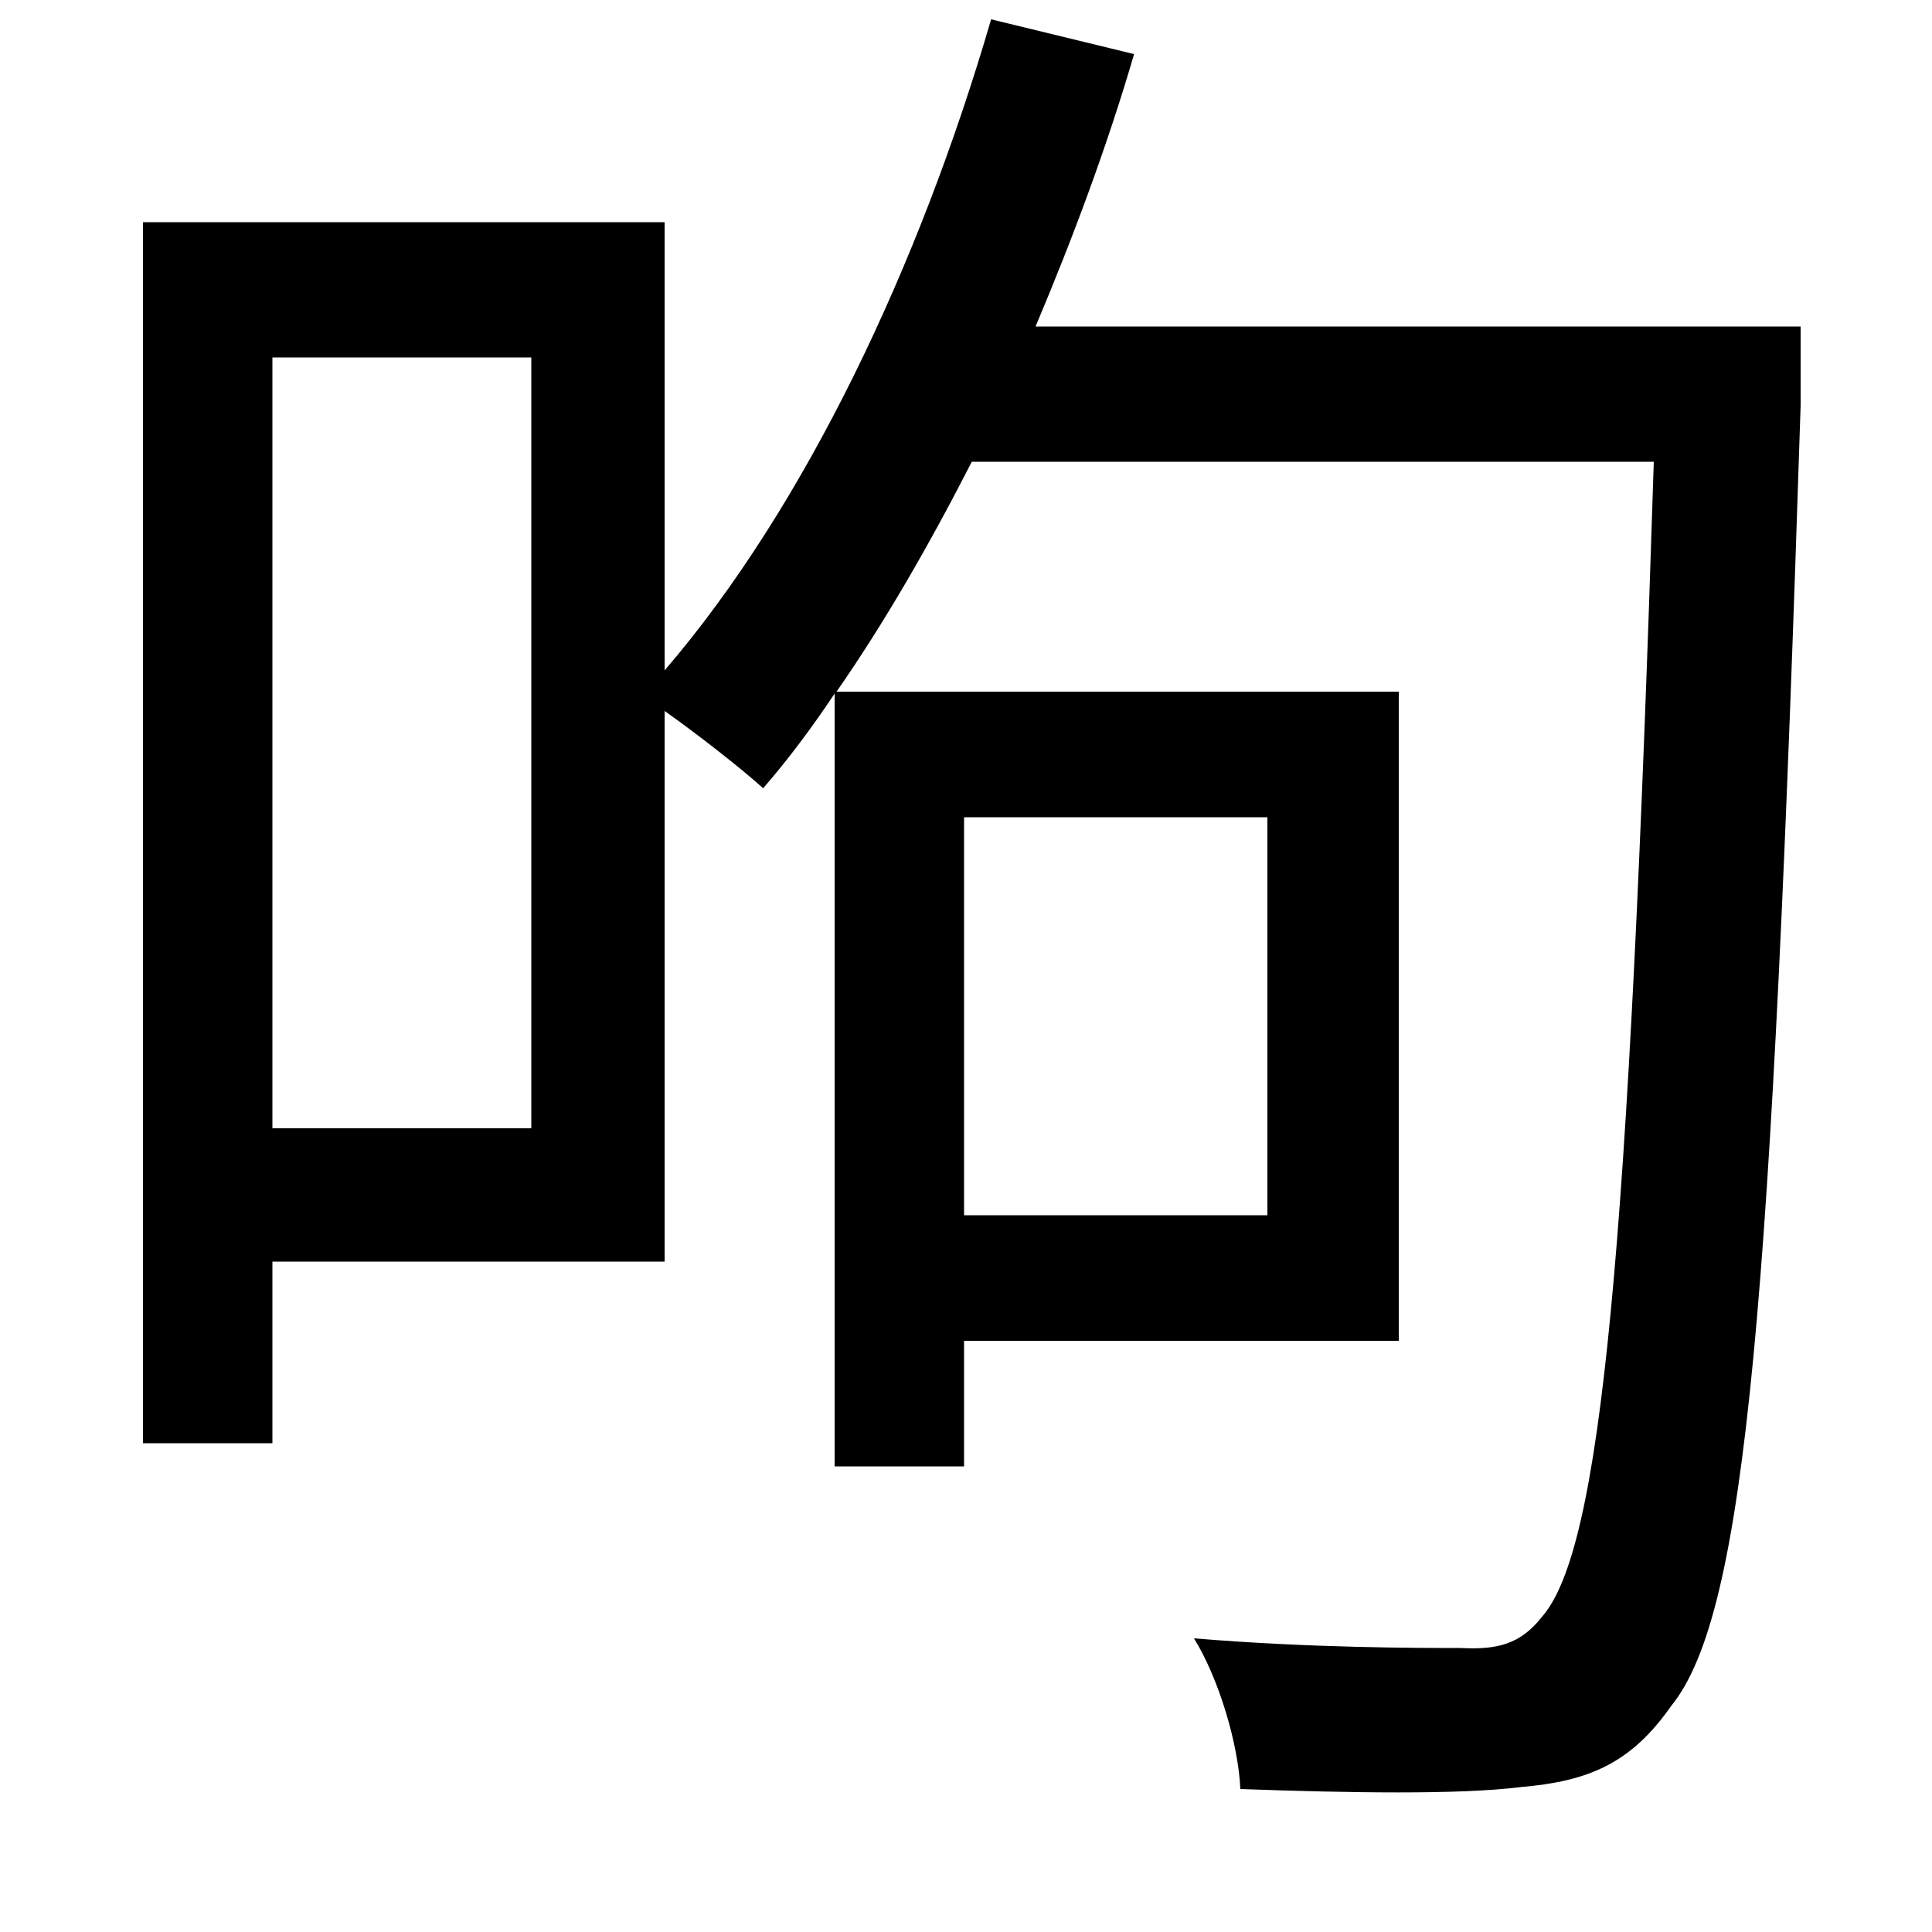 <svg xmlns="http://www.w3.org/2000/svg"
    viewBox="0 0 1000 1000">
  <!--
© 2014-2021 Adobe (http://www.adobe.com/).
Noto is a trademark of Google Inc.
This Font Software is licensed under the SIL Open Font License, Version 1.1. This Font Software is distributed on an "AS IS" BASIS, WITHOUT WARRANTIES OR CONDITIONS OF ANY KIND, either express or implied. See the SIL Open Font License for the specific language, permissions and limitations governing your use of this Font Software.
http://scripts.sil.org/OFL
  -->
<path d="M74 115L74 747 141 747 141 653 344 653 344 368C361 380 384 398 395 408 408 393 420 377 432 359L432 759 499 759 499 694 724 694 724 358 433 358C458 322 481 282 503 239L856 239C843 649 829 802 798 837 787 851 775 854 756 853 734 853 678 853 618 848 631 869 641 903 642 926 698 928 755 929 787 925 822 922 844 913 865 883 904 835 917 675 932 210 932 199 932 169 932 169L536 169C555 124 573 76 587 28L513 10C476 137 417 262 344 347L344 115ZM499 423L656 423 656 629 499 629ZM141 185L275 185 275 584 141 584Z"/>
</svg>